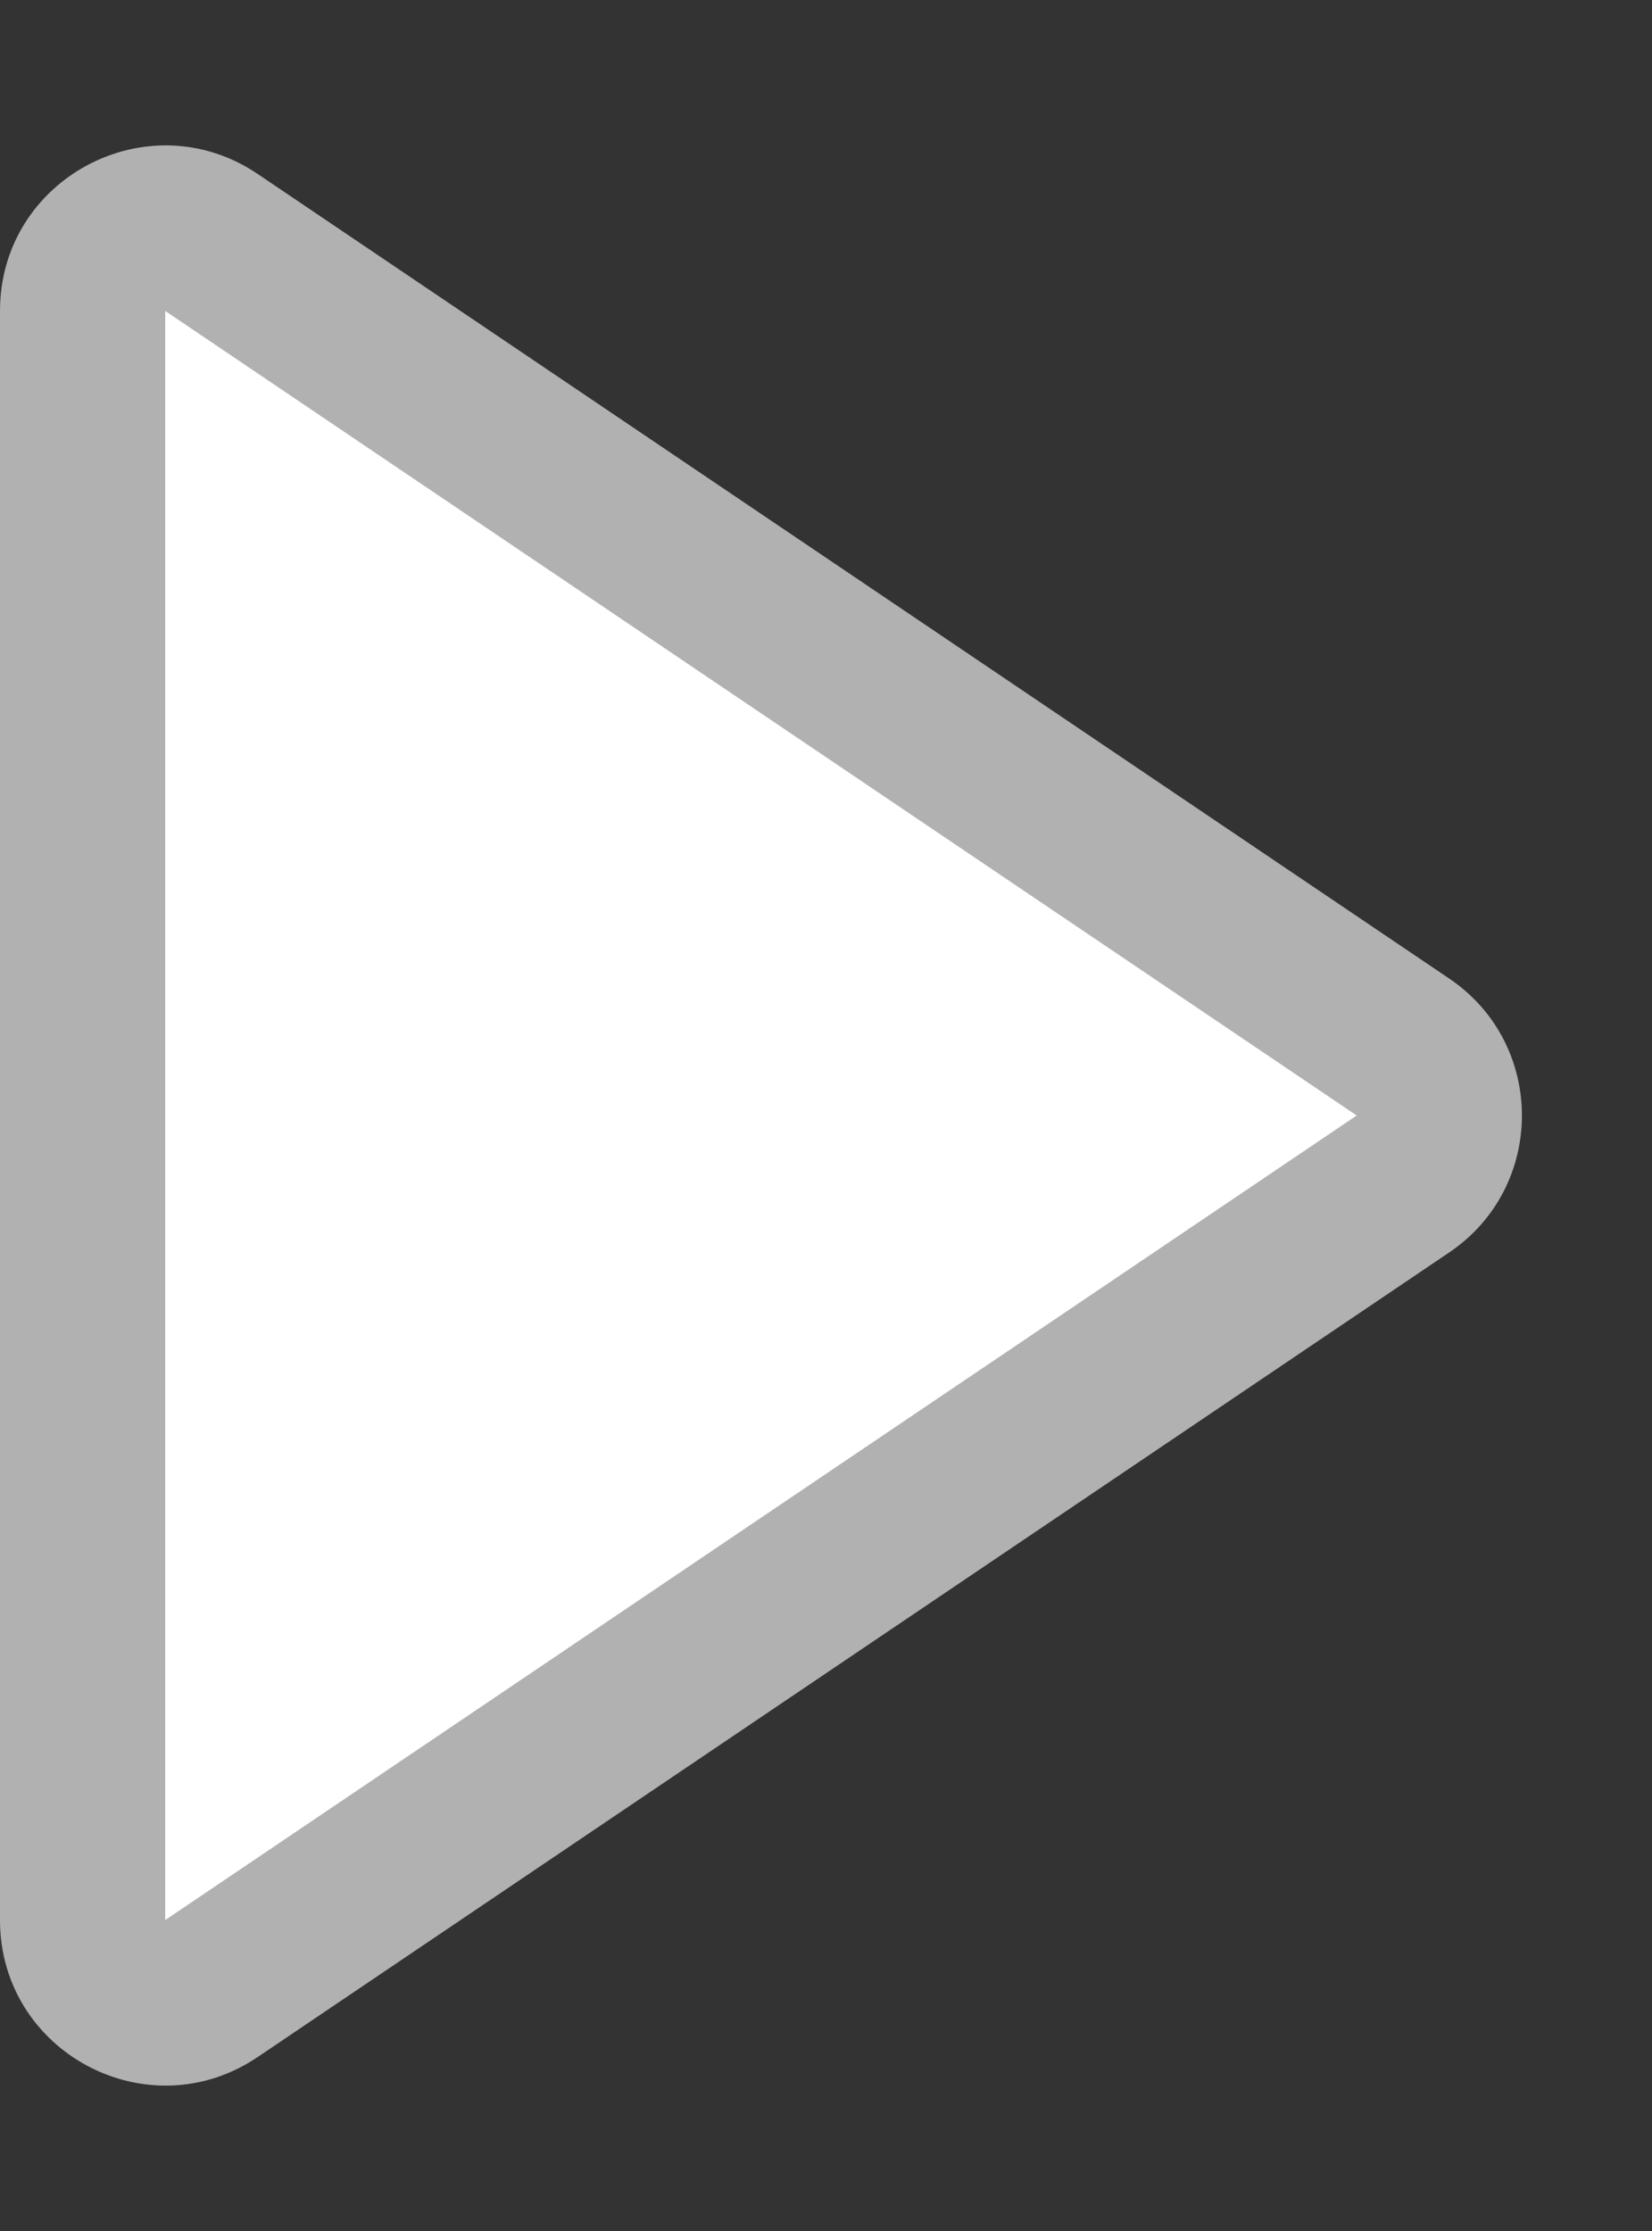 <svg xmlns="http://www.w3.org/2000/svg" width="20" height="27" viewBox="0 0 20 27"><rect x="0" y="0" width="20" height="27" fill="#333333" stroke="none"/><g transform="translate(20) rotate(90)" fill="#fff"><path d="M 23.237 19 L 3.763 19 C 3.221 19 2.965 18.629 2.88 18.469 C 2.795 18.31 2.631 17.89 2.934 17.441 L 12.671 3.015 C 12.86 2.735 13.162 2.575 13.5 2.575 C 13.838 2.575 14.14 2.735 14.329 3.015 L 24.066 17.441 C 24.369 17.89 24.205 18.31 24.12 18.469 C 24.035 18.629 23.779 19 23.237 19 Z" stroke="none"/><path d="M 13.5 3.575 C 13.5 3.575 13.5 3.575 13.5 3.575 L 3.763 18 C 3.763 18 3.763 18 3.763 18 L 23.237 18 C 23.237 18 23.237 18 23.237 18 L 13.5 3.575 C 13.5 3.575 13.5 3.575 13.5 3.575 M 13.5 1.575 C 14.131 1.575 14.761 1.868 15.158 2.456 L 24.895 16.881 C 25.791 18.209 24.84 20 23.237 20 L 3.763 20 C 2.16 20 1.209 18.209 2.105 16.881 L 11.842 2.456 C 12.239 1.868 12.869 1.575 13.5 1.575 Z" stroke="none" fill="#b1b1b1"/></g></svg>
